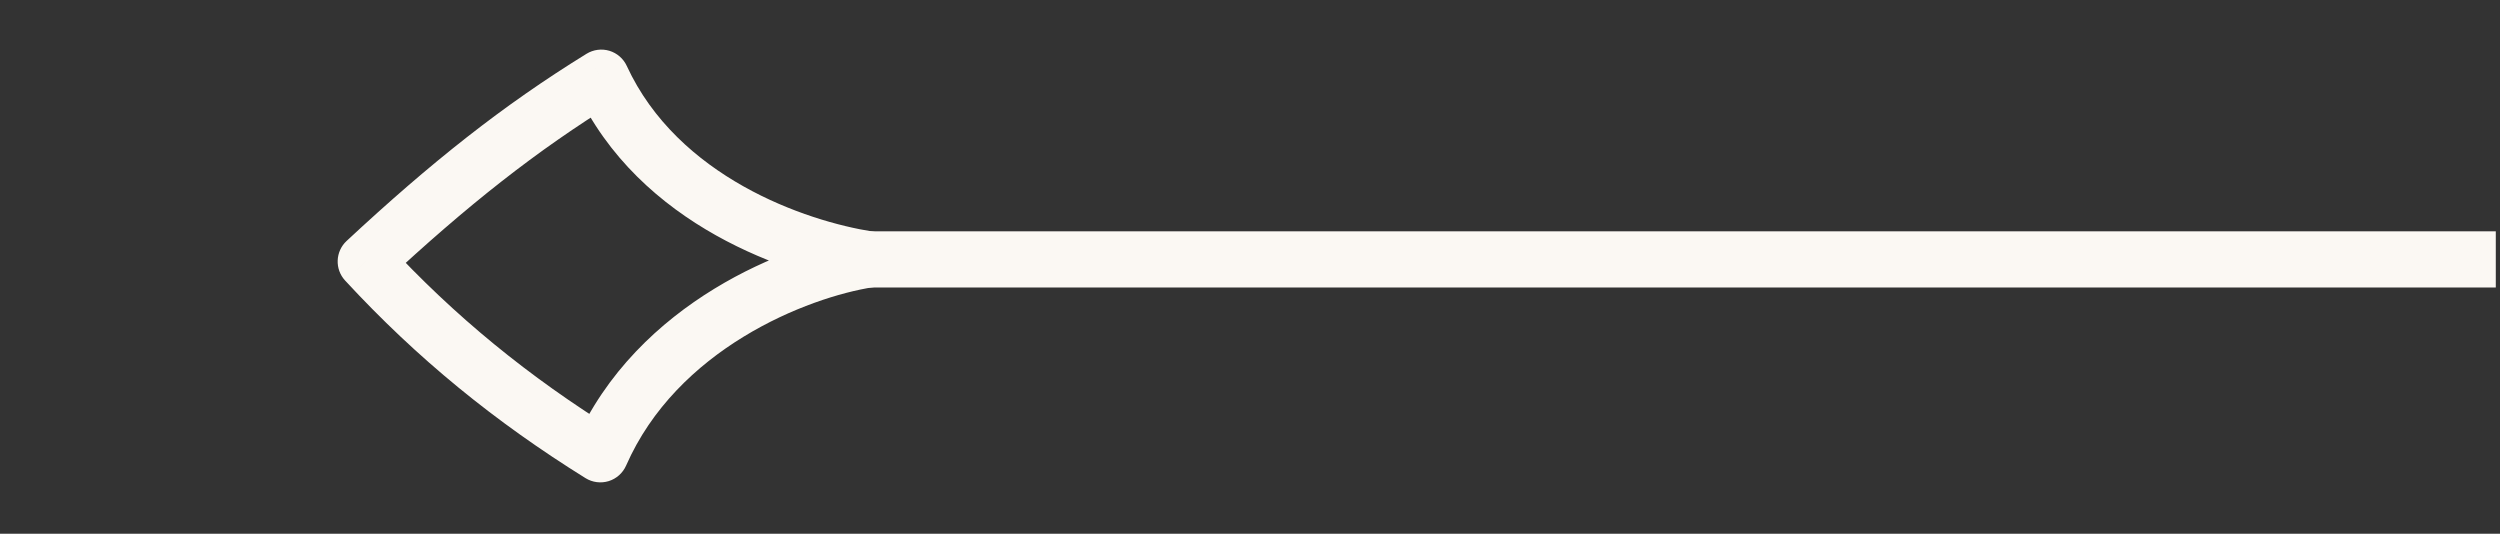 <svg width="89" height="19" viewBox="0 0 89 19" fill="none" xmlns="http://www.w3.org/2000/svg">
<rect x="0" y="0" width="89" height="19" fill="#333333" stroke="none"/>
<path d="M30.624 9.235H88.85" stroke="#FBF8F3" stroke-width="2"/>
<path d="M21.405 2.766L22.313 2.347C22.193 2.087 21.968 1.891 21.694 1.808C21.42 1.726 21.124 1.765 20.88 1.915L21.405 2.766ZM30.938 9.235L31.091 10.223C31.579 10.148 31.938 9.728 31.938 9.235C31.938 8.742 31.579 8.322 31.091 8.247L30.938 9.235ZM21.373 16.172L20.845 17.022C21.092 17.175 21.392 17.213 21.669 17.128C21.946 17.042 22.172 16.84 22.289 16.575L21.373 16.172ZM13.021 9.309L12.34 8.577C11.937 8.952 11.912 9.583 12.286 9.987L13.021 9.309ZM20.497 3.185C22.748 8.065 28.134 9.812 30.785 10.223L31.091 8.247C28.651 7.868 24.135 6.296 22.313 2.347L20.497 3.185ZM30.785 8.247C29.381 8.465 27.367 9.096 25.431 10.279C23.489 11.466 21.569 13.241 20.458 15.77L22.289 16.575C23.193 14.517 24.777 13.022 26.473 11.986C28.175 10.946 29.937 10.402 31.091 10.223L30.785 8.247ZM21.901 15.323C18.834 13.418 16.191 11.27 13.756 8.631L12.286 9.987C14.851 12.767 17.636 15.027 20.845 17.022L21.901 15.323ZM13.702 10.041C16.64 7.308 19.092 5.367 21.93 3.617L20.88 1.915C17.902 3.751 15.345 5.781 12.34 8.577L13.702 10.041Z" fill="#FBF8F3"/>
</svg>
